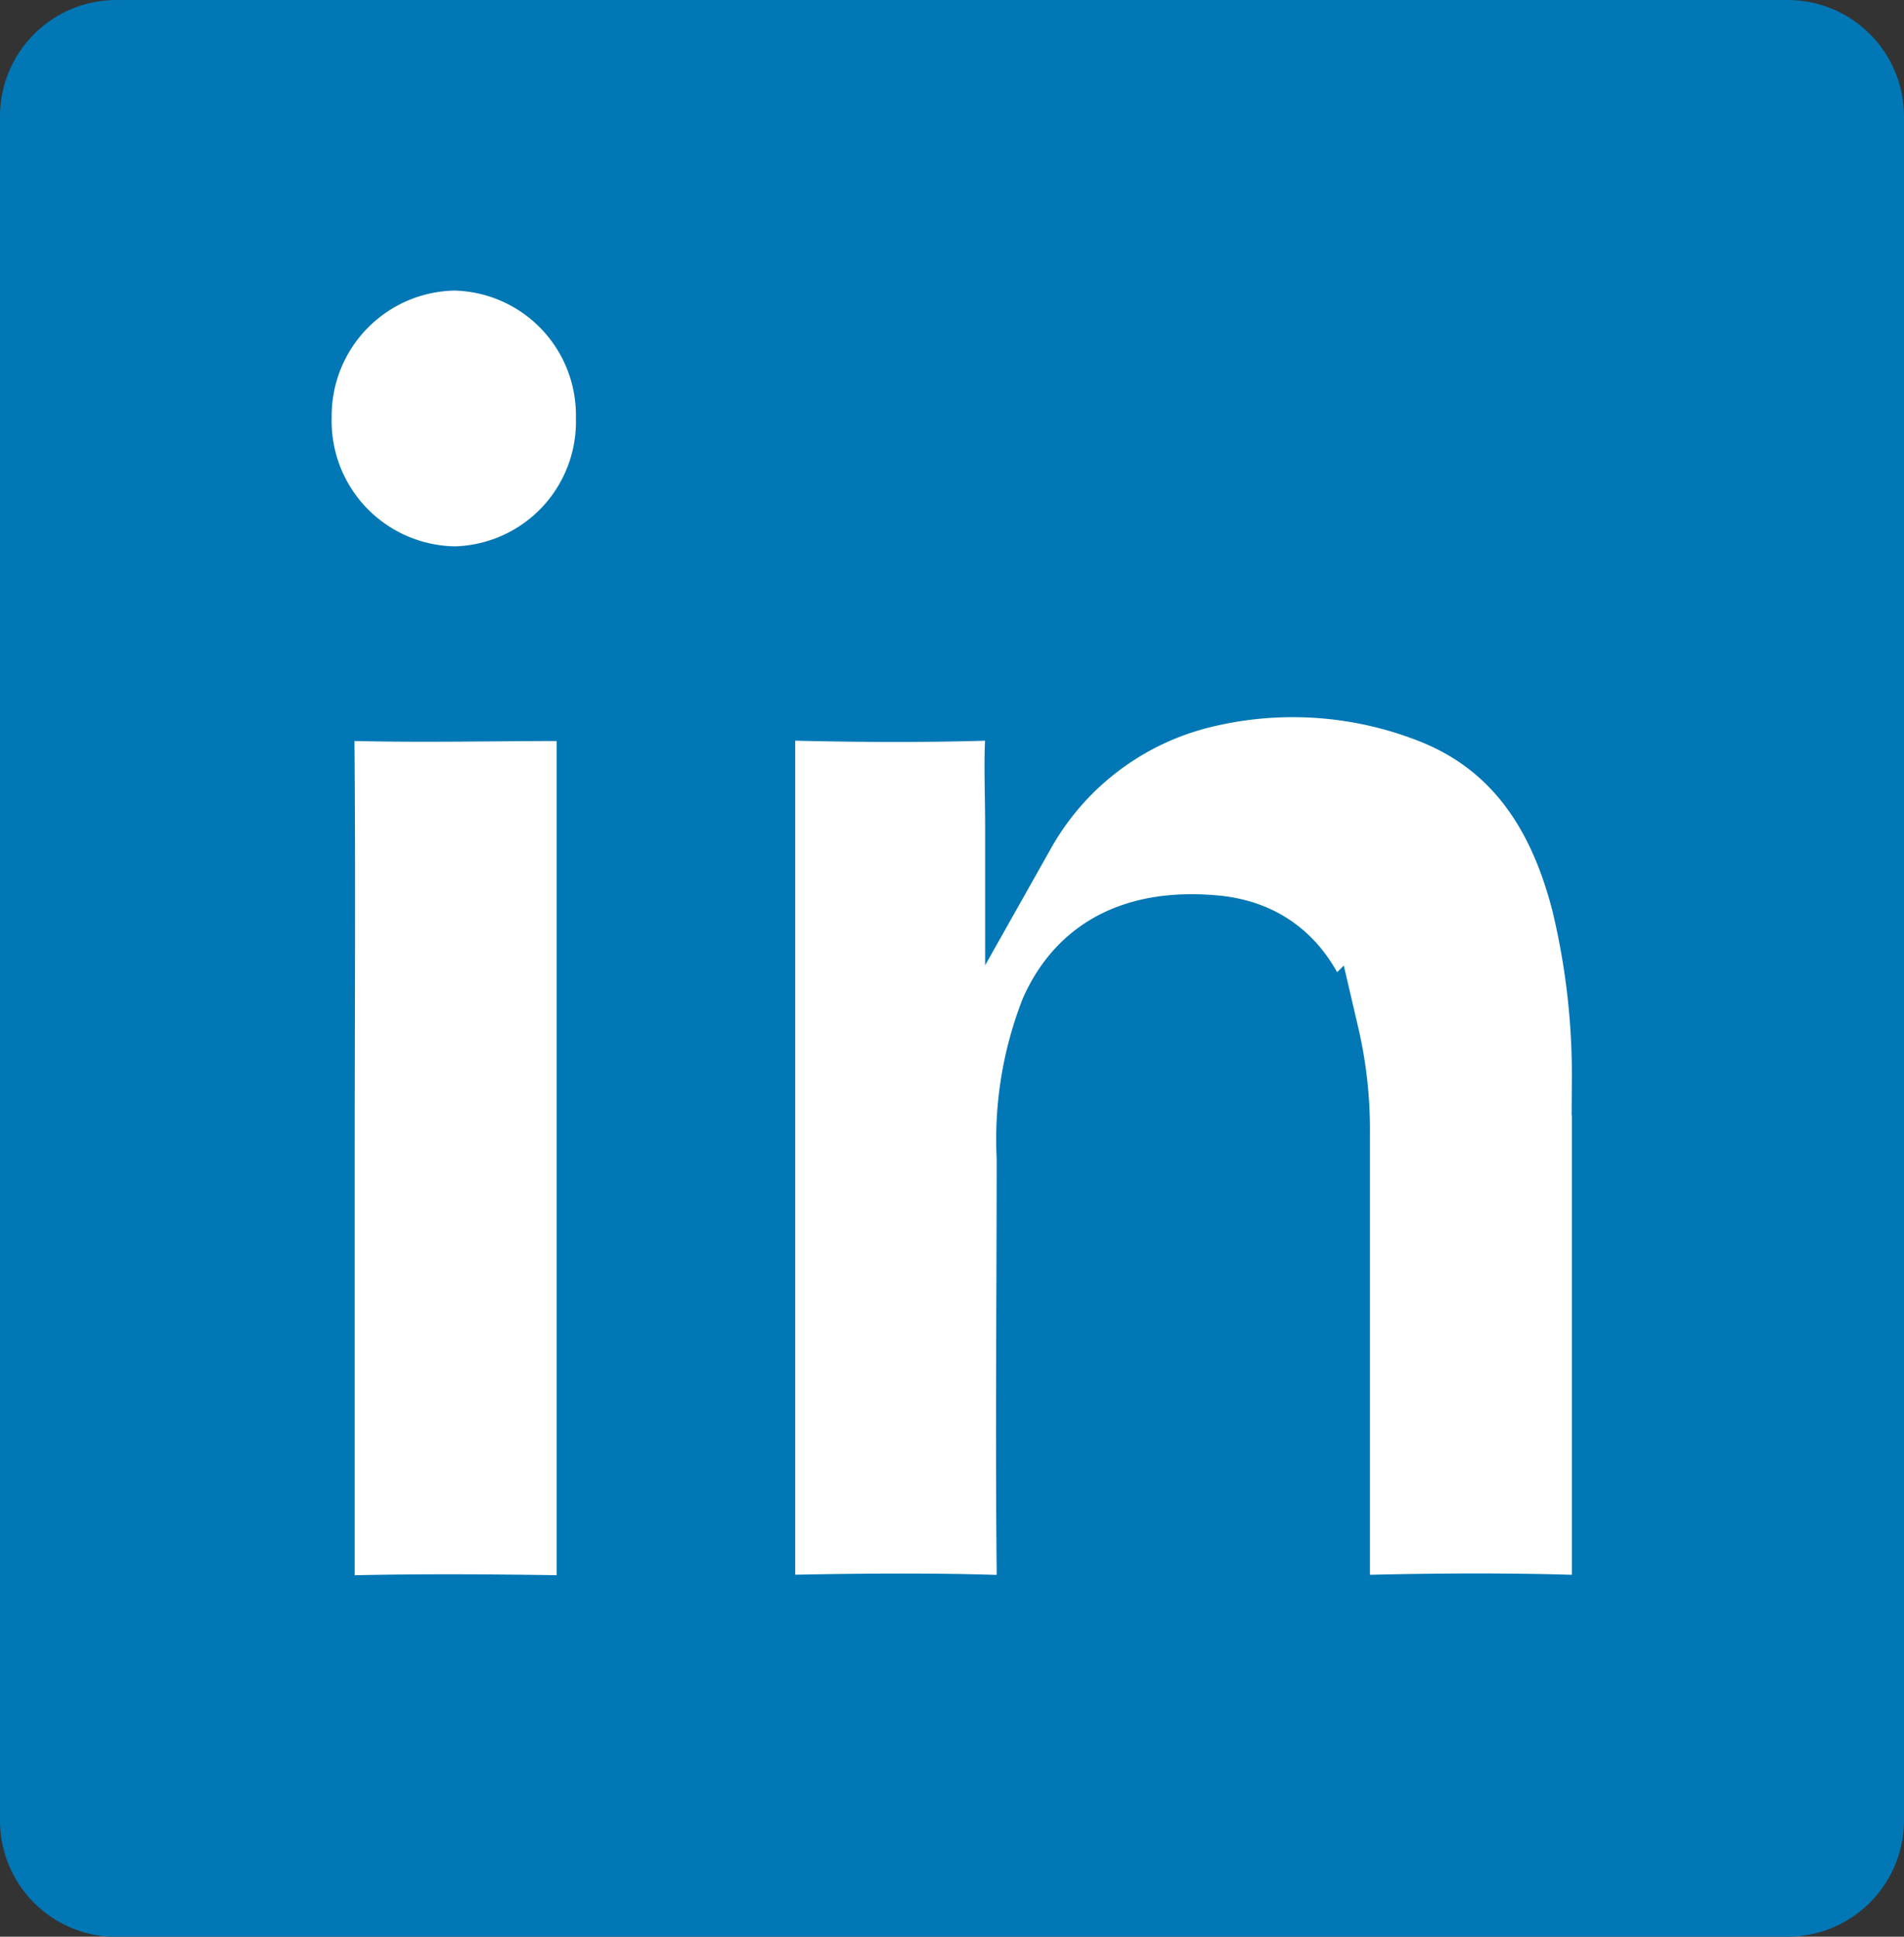 <svg xmlns="http://www.w3.org/2000/svg" viewBox="0 0 81 82.38"><rect x="0" y="0" width="81" height="82.38" fill="#333333" stroke="none"/><defs><style>.cls-1{fill:#fff;}.cls-2{fill:#0177b5;stroke:#0177b5;stroke-miterlimit:10;stroke-width:3px;}</style></defs><title>linkedincol</title><g id="Layer_2" data-name="Layer 2"><g id="Layer_1-2" data-name="Layer 1"><rect class="cls-1" x="4.5" y="7.95" width="68" height="68"/><path class="cls-2" d="M43.41,35.34c0-1.62-.06-2.76,0-3.89S43.25,30,42.12,30c-2.84.09-5.69.07-8.53,0-1,0-1.26.34-1.26,1.34q0,17.95,0,35.89c0,.95.22,1.28,1.18,1.26,2.94-.06,5.89-.09,8.83,0,1.32,0,1.57-.45,1.56-1.71-.06-5.85,0-11.7,0-17.55a14.91,14.91,0,0,1,1-6.19c1.15-2.57,3.45-3.75,6.74-3.46,2.42.21,4,1.7,4.68,4.46a17.64,17.64,0,0,1,.46,4.23c0,6.27,0,12.54,0,18.82,0,1.12.3,1.42,1.36,1.4,2.94-.07,5.89-.09,8.83,0,1.21,0,1.4-.43,1.4-1.55,0-7,0-14,0-21a31.32,31.32,0,0,0-.86-7.51c-1-3.94-3-7-6.88-8.41a16.15,16.15,0,0,0-9.75-.48A12.21,12.21,0,0,0,43.41,35.34ZM13.59,49.08c0,6,0,12,0,18,0,1.08.25,1.46,1.34,1.43,3-.07,6.08-.05,9.13,0,.85,0,1.13-.24,1.12-1.15q0-18.08,0-36.16c0-1-.38-1.2-1.24-1.18-2.94,0-5.88.07-8.82,0-1.15,0-1.56.25-1.54,1.54C13.63,37.4,13.59,43.24,13.59,49.08ZM26,17.78a6.8,6.8,0,0,0-6.67-6.92,6.83,6.83,0,0,0-6.72,6.88,6.83,6.83,0,0,0,6.76,7A6.8,6.8,0,0,0,26,17.78Zm50,63.11H4.94A3.45,3.45,0,0,1,1.5,77.44V4.94A3.45,3.45,0,0,1,4.94,1.5H76.06A3.45,3.45,0,0,1,79.5,4.94v72.5A3.45,3.45,0,0,1,76.06,80.88Z"/></g></g></svg>